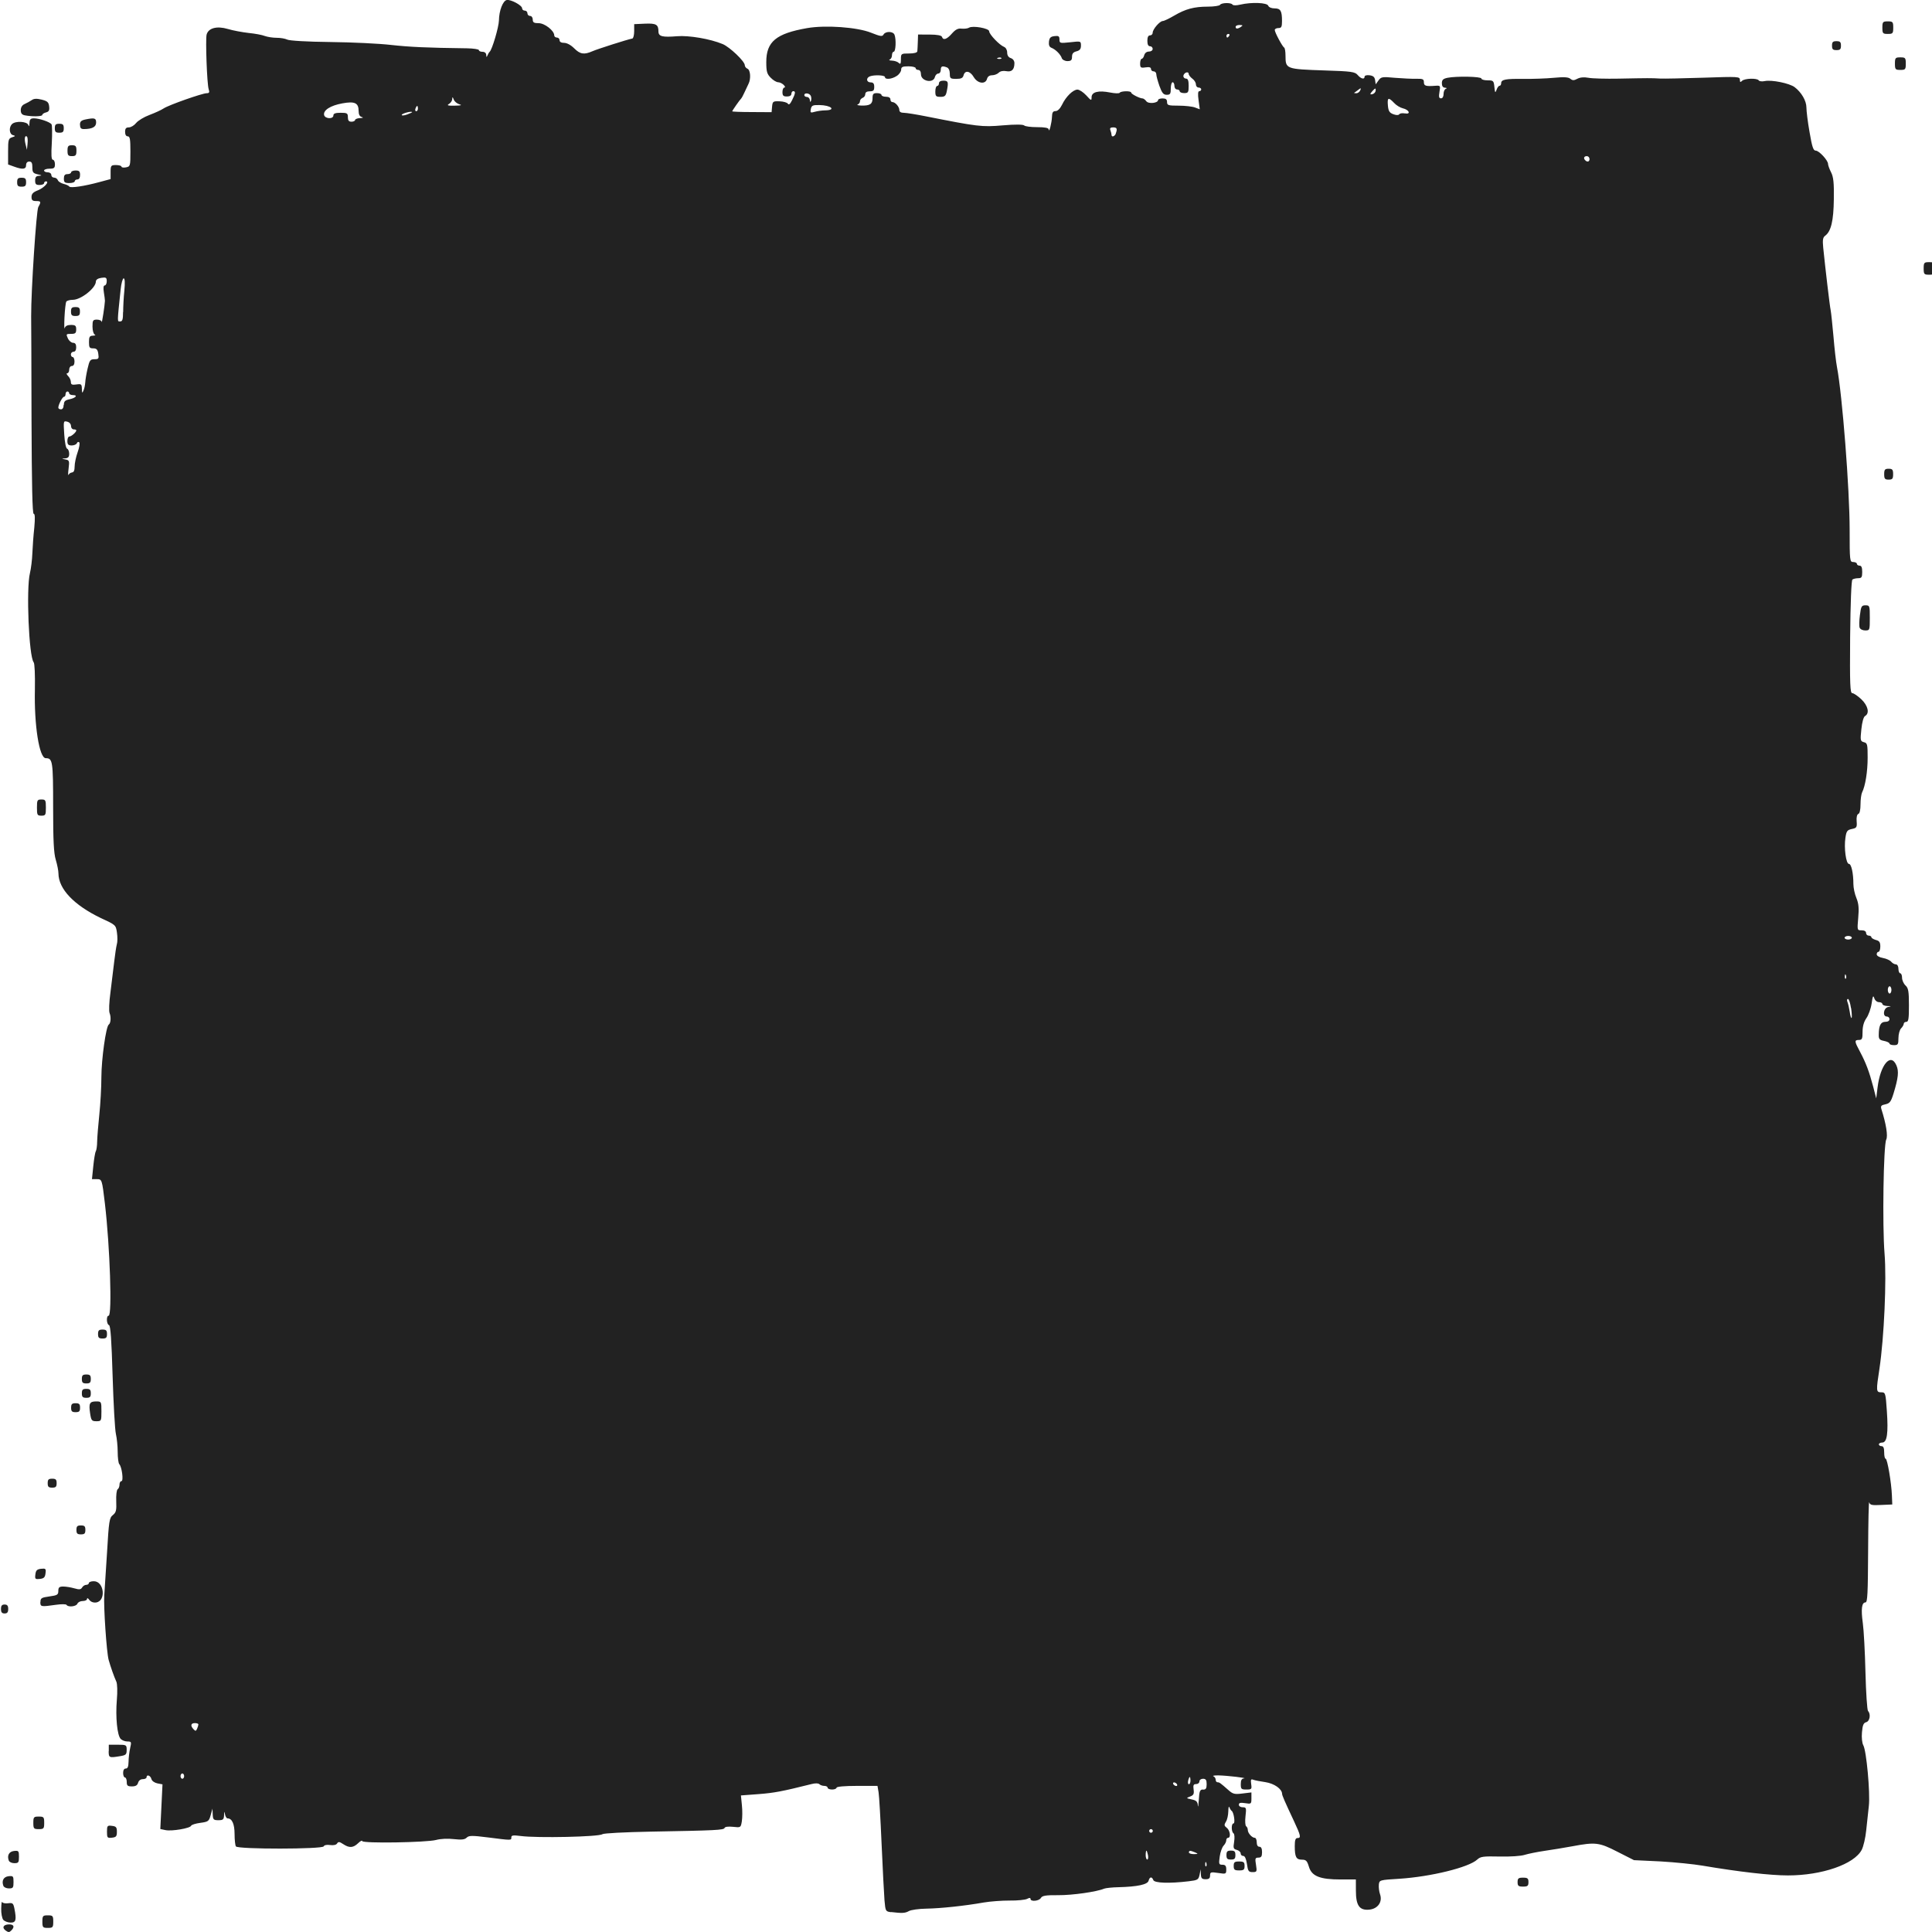 <?xml version="1.0" encoding="UTF-8" standalone="no"?>
<svg
   height="16px"
   viewBox="0 0 16 16"
   width="16px"
   version="1.1"
   id="svg4"
   sodipodi:docname="04-paint-symbolic.svg"
   xml:space="preserve"
   inkscape:version="1.3.2 (091e20ef0f, 2023-11-25, custom)"
   xmlns:inkscape="http://www.inkscape.org/namespaces/inkscape"
   xmlns:sodipodi="http://sodipodi.sourceforge.net/DTD/sodipodi-0.dtd"
   xmlns="http://www.w3.org/2000/svg"
   xmlns:svg="http://www.w3.org/2000/svg"><defs
     id="defs4" /><sodipodi:namedview
     id="namedview4"
     pagecolor="#ffffff"
     bordercolor="#000000"
     borderopacity="0.25"
     inkscape:showpageshadow="2"
     inkscape:pageopacity="0.0"
     inkscape:pagecheckerboard="0"
     inkscape:deskcolor="#d1d1d1"
     inkscape:zoom="27.887545"
     inkscape:cx="8.1936218"
     inkscape:cy="8.103976"
     inkscape:window-width="1503"
     inkscape:window-height="965"
     inkscape:window-x="0"
     inkscape:window-y="0"
     inkscape:window-maximized="1"
     inkscape:current-layer="svg4" /><path
     style="fill:#222222;fill-opacity:1;stroke-width:0.015"
     d="m 0.047,15.988 c -0.034,-0.025 -0.018,-0.051 0.029,-0.051 0.04,0 0.047,0.021 0.017,0.051 -0.016,0.016 -0.024,0.016 -0.046,-7.9e-5 z m 0.304,-0.074 c 0,-0.048 0.004,-0.052 0.045,-0.052 0.041,0 0.045,0.004 0.045,0.052 0,0.048 -0.004,0.052 -0.045,0.052 -0.041,0 -0.045,-0.004 -0.045,-0.052 z m -0.324,-0.015 c -0.01,-0.012 -0.018,-0.053 -0.017,-0.092 7.8882e-4,-0.039 0.004,-0.064 0.008,-0.055 0.004,0.009 0.026,0.013 0.049,0.01 0.037,-0.005 0.043,-7.66e-4 0.052,0.042 0.019,0.096 0.013,0.119 -0.031,0.118 -0.023,-3.12e-4 -0.049,-0.01 -0.06,-0.022 z m 7.353,-0.063 c -0.046,-0.006 -0.047,-0.008 -0.055,-0.098 -0.004,-0.051 -0.015,-0.261 -0.024,-0.467 -0.009,-0.206 -0.02,-0.398 -0.025,-0.428 l -0.009,-0.053 H 7.097 c -0.103,0 -0.169,0.006 -0.169,0.015 0,0.008 -0.017,0.015 -0.037,0.015 -0.02,0 -0.037,-0.007 -0.037,-0.015 0,-0.008 -0.012,-0.015 -0.027,-0.015 -0.015,0 -0.033,-0.006 -0.041,-0.014 -0.009,-0.009 -0.035,-0.009 -0.066,-0.001 -0.244,0.061 -0.308,0.073 -0.437,0.083 l -0.147,0.011 0.008,0.08 c 0.005,0.044 0.004,0.104 -3.512e-4,0.134 -0.009,0.053 -0.009,0.053 -0.073,0.046 -0.04,-0.004 -0.066,-7.66e-4 -0.07,0.009 -0.006,0.018 -0.068,0.021 -0.618,0.031 -0.208,0.004 -0.384,0.013 -0.394,0.021 -0.028,0.022 -0.54,0.033 -0.676,0.015 -0.063,-0.008 -0.078,-0.006 -0.078,0.011 0,0.026 0.005,0.026 -0.193,7.66e-4 -0.134,-0.017 -0.159,-0.016 -0.177,0.002 -0.016,0.016 -0.042,0.019 -0.106,0.012 -0.05,-0.006 -0.111,-0.003 -0.147,0.007 -0.079,0.021 -0.612,0.03 -0.612,0.009 0,-0.008 -0.016,1.98e-4 -0.034,0.018 -0.041,0.039 -0.073,0.041 -0.124,0.007 -0.03,-0.02 -0.04,-0.021 -0.05,-0.005 -0.007,0.012 -0.03,0.017 -0.058,0.013 -0.028,-0.004 -0.048,3.94e-4 -0.053,0.011 -0.009,0.024 -0.711,0.025 -0.727,3.94e-4 -0.006,-0.009 -0.011,-0.055 -0.011,-0.103 -2.326e-4,-0.083 -0.021,-0.129 -0.058,-0.129 -0.008,0 -0.018,-0.015 -0.021,-0.033 -0.006,-0.029 -0.007,-0.028 -0.008,0.007 -0.002,0.035 -0.008,0.041 -0.047,0.041 -0.04,0 -0.045,-0.005 -0.047,-0.048 l -0.002,-0.048 -0.015,0.054 c -0.014,0.051 -0.02,0.055 -0.086,0.064 -0.039,0.005 -0.073,0.016 -0.076,0.024 -0.007,0.021 -0.161,0.047 -0.212,0.036 l -0.043,-0.009 0.009,-0.185 0.009,-0.185 -0.042,-0.008 c -0.024,-0.005 -0.046,-0.02 -0.05,-0.037 -0.008,-0.029 -0.04,-0.04 -0.04,-0.013 0,0.008 -0.014,0.015 -0.031,0.015 -0.019,0 -0.034,0.012 -0.039,0.03 -0.006,0.021 -0.02,0.03 -0.051,0.03 -0.036,0 -0.043,-0.006 -0.043,-0.037 0,-0.02 -0.007,-0.037 -0.015,-0.037 -0.008,0 -0.015,-0.017 -0.015,-0.037 0,-0.023 0.008,-0.037 0.022,-0.037 0.016,0 0.022,-0.016 0.023,-0.056 1.933e-4,-0.031 0.006,-0.081 0.013,-0.112 0.012,-0.052 0.011,-0.056 -0.022,-0.056 -0.019,0 -0.044,-0.009 -0.056,-0.021 -0.029,-0.029 -0.044,-0.181 -0.032,-0.323 0.006,-0.07 0.004,-0.132 -0.004,-0.151 -0.019,-0.041 -0.048,-0.124 -0.064,-0.181 -0.017,-0.062 -0.043,-0.445 -0.036,-0.536 0.003,-0.041 0.013,-0.201 0.023,-0.356 0.015,-0.258 0.019,-0.284 0.048,-0.307 0.027,-0.022 0.031,-0.039 0.028,-0.115 -0.002,-0.049 0.003,-0.094 0.012,-0.099 0.008,-0.005 0.015,-0.022 0.015,-0.038 0,-0.016 0.007,-0.029 0.016,-0.029 0.019,0 0.004,-0.118 -0.018,-0.141 -0.007,-0.008 -0.013,-0.053 -0.013,-0.101 0,-0.048 -0.007,-0.115 -0.015,-0.15 -0.008,-0.034 -0.02,-0.249 -0.027,-0.478 -0.009,-0.298 -0.017,-0.417 -0.03,-0.422 -0.021,-0.007 -0.024,-0.078 -0.003,-0.078 0.03,0 0.011,-0.573 -0.031,-0.93 -0.024,-0.2 -0.024,-0.201 -0.068,-0.201 h -0.039 l 0.011,-0.108 c 0.006,-0.059 0.015,-0.114 0.021,-0.123 0.005,-0.008 0.011,-0.045 0.011,-0.082 7.888e-4,-0.037 0.009,-0.137 0.018,-0.223 0.009,-0.086 0.017,-0.226 0.017,-0.31 3.945e-4,-0.149 0.038,-0.418 0.061,-0.434 0.017,-0.011 0.02,-0.063 0.007,-0.095 -0.007,-0.016 -0.004,-0.091 0.007,-0.171 0.01,-0.079 0.024,-0.193 0.031,-0.254 0.007,-0.061 0.017,-0.127 0.022,-0.145 0.006,-0.018 0.006,-0.062 7.889e-4,-0.097 -0.009,-0.063 -0.011,-0.064 -0.133,-0.12 C 0.613,7.496 0.485,7.363 0.484,7.233 0.484,7.211 0.474,7.161 0.462,7.121 0.445,7.064 0.44,6.963 0.44,6.681 c 0,-0.379 -0.004,-0.402 -0.061,-0.402 -0.054,0 -0.097,-0.274 -0.09,-0.57 C 0.291,5.587 0.287,5.496 0.279,5.485 0.239,5.438 0.216,4.875 0.248,4.746 0.257,4.709 0.266,4.635 0.268,4.582 0.27,4.529 0.277,4.433 0.284,4.37 0.291,4.291 0.29,4.255 0.279,4.255 0.268,4.255 0.263,4.016 0.261,3.47 0.26,3.038 0.259,2.654 0.258,2.618 0.257,2.409 0.301,1.743 0.317,1.715 0.342,1.67 0.34,1.665 0.298,1.665 c -0.029,0 -0.037,-0.008 -0.037,-0.034 0,-0.026 0.014,-0.04 0.053,-0.055 0.051,-0.02 0.1,-0.074 0.066,-0.074 -0.008,0 -0.015,0.007 -0.015,0.015 0,0.008 -0.017,0.015 -0.037,0.015 -0.03,0 -0.037,-0.007 -0.037,-0.037 0,-0.028 0.008,-0.038 0.033,-0.039 C 0.35,1.454 0.348,1.451 0.313,1.444 0.274,1.435 0.268,1.427 0.268,1.386 0.268,1.35 0.262,1.338 0.242,1.338 c -0.016,0 -0.026,0.011 -0.026,0.03 0,0.034 -0.028,0.038 -0.099,0.012 L 0.067,1.362 V 1.255 c 0,-0.098 0.003,-0.108 0.033,-0.118 0.028,-0.009 0.03,-0.012 0.007,-0.018 -0.03,-0.008 -0.035,-0.064 -0.008,-0.091 0.029,-0.029 0.127,-0.023 0.136,0.008 0.004,0.016 0.007,0.01 0.009,-0.015 0.001,-0.033 0.009,-0.041 0.037,-0.041 0.045,0 0.133,0.03 0.146,0.05 0.005,0.008 0.006,0.077 0.002,0.154 -0.006,0.099 -0.004,0.139 0.009,0.139 0.009,0 0.017,0.017 0.017,0.037 0,0.031 -0.007,0.037 -0.045,0.037 -0.025,0 -0.045,0.007 -0.045,0.015 0,0.008 0.013,0.015 0.03,0.015 0.017,0 0.03,0.01 0.03,0.022 0,0.012 0.01,0.022 0.023,0.022 0.013,0 0.026,0.009 0.031,0.021 0.004,0.012 0.026,0.025 0.048,0.031 0.022,0.005 0.043,0.015 0.047,0.022 0.009,0.014 0.124,-0.003 0.249,-0.037 l 0.093,-0.025 v -0.058 c 0,-0.054 0.003,-0.058 0.045,-0.058 0.025,0 0.045,0.006 0.045,0.013 0,0.007 0.017,0.01 0.037,0.006 0.036,-0.007 0.037,-0.011 0.037,-0.132 0,-0.101 -0.004,-0.125 -0.022,-0.125 -0.014,0 -0.022,-0.014 -0.022,-0.037 0,-0.028 0.008,-0.037 0.031,-0.037 0.017,0 0.044,-0.016 0.06,-0.036 0.016,-0.02 0.065,-0.05 0.111,-0.067 0.045,-0.017 0.098,-0.041 0.117,-0.054 0.044,-0.029 0.318,-0.125 0.356,-0.126 0.022,-1.143e-4 0.026,-0.007 0.017,-0.034 -0.014,-0.044 -0.027,-0.409 -0.017,-0.451 0.014,-0.055 0.085,-0.074 0.176,-0.047 0.043,0.013 0.12,0.027 0.172,0.033 0.052,0.005 0.112,0.016 0.134,0.025 0.022,0.008 0.066,0.015 0.098,0.015 0.032,-2.7223e-4 0.072,0.007 0.088,0.015 0.018,0.009 0.164,0.018 0.358,0.02 0.181,0.002 0.406,0.013 0.5,0.024 0.153,0.017 0.299,0.024 0.629,0.028 0.055,7.888e-4 0.1,0.008 0.1,0.015 0,0.008 0.013,0.014 0.03,0.014 0.018,0 0.03,0.01 0.031,0.026 7.889e-4,0.021 0.003,0.021 0.01,0.004 0.005,-0.012 0.013,-0.026 0.018,-0.03 0.02,-0.016 0.076,-0.205 0.077,-0.26 0.001,-0.081 0.033,-0.163 0.065,-0.169 C 4.23,-0.006 4.324,0.044 4.324,0.069 c 0,0.01 0.01,0.019 0.022,0.019 0.012,0 0.022,0.01 0.022,0.022 0,0.012 0.01,0.022 0.022,0.022 0.012,0 0.022,0.013 0.022,0.03 0,0.024 0.01,0.03 0.049,0.03 0.05,0 0.129,0.062 0.129,0.101 0,0.01 0.01,0.018 0.022,0.018 0.012,0 0.022,0.01 0.022,0.022 0,0.014 0.014,0.022 0.038,0.022 0.023,0 0.056,0.018 0.083,0.045 0.049,0.049 0.082,0.055 0.152,0.024 0.041,-0.018 0.288,-0.097 0.33,-0.105 0.008,-0.002 0.015,-0.029 0.015,-0.061 v -0.058 l 0.089,-0.004 c 0.093,-0.004 0.112,0.007 0.112,0.065 2.721e-4,0.041 0.033,0.049 0.154,0.039 0.099,-0.008 0.275,0.022 0.378,0.065 0.059,0.025 0.183,0.143 0.183,0.175 0,0.011 0.01,0.024 0.022,0.029 0.025,0.01 0.03,0.084 0.009,0.125 -0.007,0.014 -0.022,0.046 -0.033,0.07 -0.011,0.025 -0.024,0.048 -0.028,0.052 -0.012,0.011 -0.074,0.1 -0.074,0.106 3.94e-5,0.003 0.073,0.006 0.163,0.006 l 0.163,0.001 0.004,-0.046 c 0.004,-0.043 0.008,-0.046 0.062,-0.044 0.032,0.001 0.063,0.01 0.069,0.02 0.008,0.012 0.019,0.003 0.035,-0.03 0.028,-0.056 0.03,-0.074 0.009,-0.074 -0.008,0 -0.015,0.01 -0.015,0.022 0,0.014 -0.014,0.022 -0.037,0.022 -0.03,0 -0.037,-0.007 -0.037,-0.037 0,-0.02 0.007,-0.037 0.016,-0.037 0.009,0 0.006,-0.01 -0.006,-0.022 -0.012,-0.012 -0.033,-0.022 -0.046,-0.022 -0.013,0 -0.041,-0.016 -0.061,-0.037 -0.031,-0.031 -0.037,-0.051 -0.037,-0.13 0,-0.169 0.081,-0.236 0.337,-0.281 0.154,-0.027 0.417,-0.008 0.531,0.038 0.078,0.031 0.093,0.033 0.103,0.015 0.016,-0.029 0.08,-0.028 0.091,0.002 0.015,0.038 0.01,0.14 -0.006,0.14 -0.008,0 -0.015,0.013 -0.015,0.029 0,0.016 -0.008,0.032 -0.019,0.036 -0.01,0.004 -0.002,0.008 0.019,0.009 0.021,7.8881e-4 0.046,0.009 0.056,0.019 0.014,0.014 0.018,0.007 0.018,-0.03 0,-0.047 0.002,-0.048 0.067,-0.048 0.043,0 0.068,-0.007 0.069,-0.019 0.001,-0.01 0.003,-0.045 0.004,-0.078 l 0.002,-0.06 0.096,2.3662e-4 c 0.062,1.5381e-4 0.098,0.007 0.102,0.019 0.01,0.031 0.04,0.021 0.082,-0.027 0.03,-0.034 0.051,-0.045 0.081,-0.041 0.023,0.002 0.05,-0.001 0.061,-0.008 0.031,-0.019 0.167,0.005 0.167,0.03 0,0.025 0.085,0.114 0.123,0.129 0.015,0.006 0.026,0.026 0.026,0.047 0,0.024 0.011,0.04 0.03,0.046 0.018,0.006 0.03,0.022 0.03,0.042 -3.905e-4,0.053 -0.022,0.075 -0.068,0.066 -0.025,-0.005 -0.05,2.328e-4 -0.062,0.013 -0.011,0.011 -0.036,0.021 -0.055,0.021 -0.022,0 -0.037,0.011 -0.042,0.03 -0.013,0.048 -0.078,0.039 -0.11,-0.015 -0.03,-0.051 -0.072,-0.059 -0.084,-0.015 -0.006,0.023 -0.02,0.03 -0.061,0.03 -0.049,0 -0.053,-0.004 -0.053,-0.043 0,-0.026 -0.01,-0.047 -0.024,-0.052 -0.039,-0.015 -0.051,-0.01 -0.051,0.021 0,0.016 -0.009,0.03 -0.021,0.03 -0.011,0 -0.024,0.013 -0.028,0.03 -0.014,0.054 -0.115,0.033 -0.115,-0.024 0,-0.022 -0.009,-0.036 -0.022,-0.036 -0.012,0 -0.022,-0.007 -0.022,-0.015 0,-0.008 -0.027,-0.015 -0.06,-0.015 -0.048,0 -0.06,0.005 -0.06,0.028 0,0.015 -0.016,0.039 -0.037,0.052 -0.041,0.027 -0.097,0.032 -0.097,0.009 0,-0.016 -0.088,-0.02 -0.125,-0.006 -0.034,0.013 -0.029,0.05 0.006,0.05 0.022,0 0.03,0.01 0.03,0.037 0,0.03 -0.007,0.037 -0.037,0.037 -0.024,0 -0.037,0.008 -0.037,0.023 0,0.013 -0.01,0.027 -0.022,0.031 -0.012,0.005 -0.022,0.017 -0.022,0.028 0,0.011 -0.008,0.023 -0.019,0.027 -0.01,0.004 0.003,0.008 0.029,0.009 0.072,0.002 0.094,-0.012 0.094,-0.06 0,-0.036 0.006,-0.043 0.037,-0.043 0.02,0 0.037,0.007 0.037,0.015 0,0.008 0.017,0.015 0.037,0.015 0.023,0 0.037,0.008 0.037,0.022 0,0.012 0.007,0.022 0.016,0.022 0.024,0 0.058,0.039 0.058,0.066 0,0.015 0.013,0.023 0.037,0.023 0.02,0 0.102,0.013 0.182,0.029 0.429,0.085 0.465,0.09 0.637,0.075 0.104,-0.009 0.169,-0.008 0.178,7.888e-4 0.008,0.008 0.056,0.014 0.108,0.014 0.064,0 0.094,0.006 0.095,0.019 0.003,0.033 0.025,-0.055 0.027,-0.104 0.001,-0.037 0.008,-0.048 0.03,-0.048 0.017,0 0.037,-0.02 0.053,-0.052 0.032,-0.068 0.092,-0.126 0.128,-0.126 0.016,0 0.049,0.022 0.073,0.048 0.041,0.045 0.044,0.046 0.044,0.015 3.943e-4,-0.044 0.058,-0.058 0.153,-0.039 0.04,0.008 0.076,0.009 0.08,0.002 0.01,-0.015 0.095,-0.017 0.095,-0.001 1.185e-4,0.012 0.071,0.048 0.094,0.048 0.008,0 0.022,0.011 0.031,0.023 0.018,0.025 0.098,0.016 0.098,-0.01 0,-0.007 0.017,-0.013 0.037,-0.013 0.027,0 0.037,0.008 0.037,0.03 0,0.027 0.01,0.03 0.096,0.03 0.053,0 0.114,0.007 0.135,0.015 l 0.04,0.015 -0.01,-0.075 c -0.007,-0.05 -0.005,-0.075 0.006,-0.075 0.009,0 0.016,-0.007 0.016,-0.015 0,-0.008 -0.01,-0.015 -0.022,-0.015 -0.012,0 -0.022,-0.012 -0.022,-0.026 0,-0.015 -0.013,-0.036 -0.03,-0.048 -0.016,-0.012 -0.03,-0.03 -0.03,-0.04 0,-0.01 -0.01,-0.015 -0.022,-0.01 -0.012,0.005 -0.022,0.018 -0.022,0.029 0,0.011 0.01,0.021 0.022,0.021 0.016,0 0.022,0.017 0.022,0.06 0,0.054 -0.004,0.06 -0.037,0.06 -0.02,0 -0.037,-0.007 -0.037,-0.015 0,-0.008 -0.01,-0.015 -0.022,-0.015 -0.012,0 -0.022,-0.013 -0.022,-0.03 0,-0.016 -0.007,-0.03 -0.015,-0.03 -0.008,0 -0.015,0.023 -0.015,0.052 0,0.044 -0.005,0.052 -0.034,0.052 -0.027,0 -0.039,-0.015 -0.06,-0.073 -0.014,-0.04 -0.026,-0.084 -0.026,-0.097 0,-0.013 -0.01,-0.024 -0.022,-0.024 -0.012,0 -0.022,-0.009 -0.022,-0.02 0,-0.013 -0.014,-0.018 -0.045,-0.013 -0.04,0.006 -0.045,0.002 -0.045,-0.032 0,-0.021 0.006,-0.039 0.013,-0.039 0.007,0 0.017,-0.013 0.021,-0.03 0.005,-0.018 0.02,-0.03 0.039,-0.03 0.018,0 0.031,-0.01 0.031,-0.022 0,-0.012 -0.01,-0.022 -0.022,-0.022 -0.015,0 -0.022,-0.015 -0.022,-0.045 0,-0.03 0.007,-0.045 0.022,-0.045 0.012,0 0.022,-0.01 0.022,-0.022 0,-0.029 0.059,-0.097 0.084,-0.097 0.01,0 0.052,-0.02 0.093,-0.044 0.095,-0.056 0.166,-0.075 0.28,-0.075 0.051,-3.946e-5 0.096,-0.007 0.101,-0.015 0.011,-0.018 0.092,-0.02 0.103,-0.002 0.005,0.008 0.032,0.008 0.064,3.5107e-4 0.094,-0.022 0.223,-0.017 0.232,0.009 0.005,0.013 0.027,0.022 0.052,0.022 0.05,0 0.062,0.02 0.062,0.105 0,0.048 -0.005,0.058 -0.03,0.058 -0.016,0 -0.03,0.007 -0.03,0.016 0,0.02 0.064,0.139 0.078,0.146 0.006,0.003 0.011,0.033 0.011,0.067 3.94e-4,0.11 0.003,0.111 0.324,0.122 0.223,0.007 0.251,0.011 0.274,0.038 0.027,0.032 0.057,0.039 0.057,0.013 0,-0.009 0.018,-0.014 0.041,-0.011 0.03,0.004 0.042,0.014 0.046,0.04 l 0.005,0.035 0.023,-0.032 c 0.021,-0.03 0.031,-0.032 0.136,-0.022 0.063,0.005 0.142,0.009 0.177,0.008 0.054,-0.001 0.063,0.003 0.063,0.028 0,0.031 0.015,0.036 0.095,0.03 0.042,-0.003 0.043,-7.889e-4 0.034,0.051 -0.007,0.041 -0.004,0.053 0.013,0.053 0.013,0 0.021,-0.015 0.021,-0.036 0,-0.02 0.008,-0.039 0.019,-0.043 0.011,-0.004 0.008,-0.008 -0.007,-0.009 -0.017,-7.888e-4 -0.026,-0.013 -0.026,-0.037 0,-0.028 0.01,-0.037 0.046,-0.045 0.075,-0.015 0.281,-0.011 0.281,0.006 0,0.008 0.023,0.015 0.051,0.015 0.048,0 0.052,0.003 0.057,0.056 0.005,0.048 0.007,0.051 0.018,0.022 0.006,-0.018 0.017,-0.033 0.025,-0.033 0.007,0 0.013,-0.01 0.013,-0.021 0,-0.031 0.036,-0.038 0.186,-0.036 0.074,7.888e-4 0.186,-0.003 0.249,-0.009 0.085,-0.008 0.121,-0.006 0.138,0.008 0.018,0.015 0.03,0.015 0.058,-1.184e-4 0.023,-0.012 0.055,-0.015 0.092,-0.008 0.031,0.006 0.144,0.009 0.25,0.007 0.247,-0.005 0.27,-0.005 0.342,-7.887e-4 0.033,0.002 0.195,-0.002 0.361,-0.007 0.286,-0.01 0.301,-0.009 0.301,0.017 0,0.021 0.004,0.023 0.018,0.009 0.021,-0.021 0.125,-0.024 0.138,-0.004 0.005,0.008 0.027,0.011 0.05,0.006 0.058,-0.012 0.204,0.018 0.247,0.05 0.057,0.043 0.098,0.114 0.098,0.169 -7.8e-5,0.028 0.011,0.12 0.026,0.204 0.021,0.123 0.031,0.153 0.051,0.153 0.028,0 0.102,0.081 0.102,0.11 0,0.01 0.011,0.042 0.025,0.069 0.02,0.039 0.025,0.088 0.023,0.223 -0.002,0.179 -0.023,0.267 -0.072,0.303 -0.019,0.014 -0.022,0.035 -0.016,0.098 0.017,0.167 0.054,0.484 0.062,0.52 0.004,0.02 0.014,0.118 0.023,0.216 0.008,0.098 0.021,0.212 0.029,0.253 0.044,0.229 0.105,1.014 0.105,1.347 0,0.258 0.001,0.268 0.03,0.268 0.016,0 0.03,0.007 0.03,0.015 0,0.008 0.01,0.015 0.022,0.015 0.016,0 0.022,0.016 0.022,0.052 0,0.044 -0.005,0.052 -0.033,0.052 -0.018,1.144e-4 -0.04,0.005 -0.048,0.011 -0.009,0.007 -0.016,0.188 -0.019,0.476 -0.003,0.395 -3.94e-4,0.465 0.018,0.465 0.012,0 0.045,0.023 0.074,0.05 0.056,0.053 0.071,0.117 0.032,0.139 -0.013,0.007 -0.025,0.051 -0.031,0.11 -0.01,0.092 -0.008,0.099 0.021,0.107 0.029,0.007 0.031,0.019 0.031,0.128 0,0.116 -0.019,0.234 -0.046,0.288 -0.007,0.014 -0.013,0.059 -0.013,0.099 0,0.044 -0.007,0.076 -0.018,0.079 -0.011,0.004 -0.017,0.028 -0.014,0.061 0.004,0.05 -1.97e-4,0.056 -0.04,0.064 -0.038,0.008 -0.045,0.017 -0.053,0.073 -0.013,0.084 0.005,0.216 0.029,0.216 0.02,0 0.037,0.077 0.037,0.167 7.9e-5,0.031 0.011,0.083 0.025,0.116 0.019,0.046 0.022,0.086 0.015,0.164 -0.009,0.103 -0.009,0.103 0.028,0.103 0.023,0 0.037,0.008 0.037,0.022 0,0.012 0.01,0.022 0.022,0.022 0.012,0 0.022,0.006 0.022,0.013 0,0.007 0.017,0.017 0.037,0.023 0.029,0.007 0.037,0.019 0.037,0.054 0,0.024 -0.007,0.044 -0.015,0.044 -0.008,0 -0.015,0.009 -0.015,0.021 0,0.012 0.022,0.025 0.051,0.03 0.028,0.005 0.059,0.019 0.069,0.031 0.01,0.012 0.027,0.022 0.039,0.022 0.012,0 0.021,0.016 0.021,0.037 0,0.02 0.007,0.037 0.015,0.037 0.008,0 0.015,0.016 0.015,0.037 0,0.02 0.013,0.049 0.028,0.063 0.024,0.022 0.029,0.048 0.029,0.164 3.94e-4,0.111 -0.004,0.138 -0.021,0.138 -0.012,0 -0.022,0.007 -0.022,0.016 0,0.009 -0.01,0.026 -0.022,0.038 -0.012,0.012 -0.022,0.049 -0.022,0.081 0,0.052 -0.004,0.058 -0.037,0.058 -0.02,0 -0.037,-0.006 -0.037,-0.013 0,-0.007 -0.02,-0.017 -0.045,-0.022 -0.037,-0.007 -0.045,-0.016 -0.044,-0.05 3.9e-4,-0.077 0.016,-0.108 0.054,-0.108 0.022,0 0.035,-0.009 0.035,-0.022 0,-0.012 -0.01,-0.022 -0.022,-0.022 -0.038,0 -0.028,-0.071 0.011,-0.079 0.029,-0.006 0.028,-0.007 -0.007,-0.008 -0.023,-0.001 -0.041,-0.009 -0.041,-0.017 0,-0.008 -0.013,-0.015 -0.028,-0.015 -0.016,0 -0.033,-0.014 -0.039,-0.033 -0.009,-0.027 -0.013,-0.018 -0.022,0.044 -0.006,0.042 -0.026,0.097 -0.043,0.121 -0.021,0.03 -0.032,0.067 -0.032,0.113 0,0.058 -0.004,0.068 -0.03,0.068 -0.039,0 -0.038,0.011 0.009,0.098 0.048,0.09 0.076,0.164 0.109,0.289 l 0.025,0.097 0.011,-0.089 c 0.023,-0.19 0.109,-0.293 0.156,-0.185 0.022,0.049 0.016,0.104 -0.024,0.235 -0.021,0.067 -0.031,0.08 -0.067,0.088 -0.035,0.007 -0.041,0.014 -0.033,0.04 0.039,0.122 0.055,0.222 0.04,0.252 -0.023,0.047 -0.033,0.711 -0.014,0.944 0.018,0.218 -0.004,0.697 -0.042,0.952 -0.029,0.188 -0.028,0.197 0.015,0.197 0.034,0 0.036,0.005 0.046,0.153 0.013,0.186 0.002,0.263 -0.038,0.263 -0.015,0 -0.028,0.007 -0.028,0.015 0,0.008 0.01,0.015 0.022,0.015 0.016,0 0.022,0.016 0.022,0.052 0,0.029 0.005,0.052 0.012,0.052 0.014,0 0.048,0.199 0.052,0.305 l 0.003,0.074 -0.092,0.004 c -0.078,0.004 -0.093,3.91e-4 -0.099,-0.022 -0.004,-0.015 -0.008,0.166 -0.009,0.401 -0.002,0.355 -0.005,0.428 -0.022,0.428 -0.031,0 -0.038,0.055 -0.022,0.171 0.008,0.057 0.018,0.241 0.022,0.409 0.004,0.168 0.014,0.311 0.021,0.319 0.025,0.026 0.015,0.085 -0.015,0.093 -0.022,0.006 -0.03,0.024 -0.035,0.084 -0.004,0.044 0.001,0.089 0.011,0.107 0.026,0.044 0.058,0.394 0.046,0.502 -0.006,0.051 -0.015,0.143 -0.022,0.204 -0.006,0.061 -0.023,0.133 -0.037,0.16 -0.062,0.119 -0.329,0.212 -0.611,0.212 -0.146,0 -0.407,-0.03 -0.708,-0.081 -0.07,-0.012 -0.226,-0.028 -0.347,-0.035 L 13.532,15.405 13.396,15.336 c -0.152,-0.078 -0.183,-0.082 -0.374,-0.046 -0.065,0.012 -0.169,0.029 -0.231,0.038 -0.061,0.009 -0.135,0.024 -0.164,0.033 -0.03,0.01 -0.118,0.016 -0.207,0.014 -0.136,-0.003 -0.159,-2.72e-4 -0.186,0.025 -0.07,0.065 -0.384,0.142 -0.644,0.159 -0.166,0.01 -0.167,0.011 -0.171,0.049 -0.002,0.021 0.002,0.058 0.01,0.08 0.022,0.063 -0.019,0.121 -0.091,0.127 -0.08,0.007 -0.109,-0.035 -0.109,-0.157 l -3.12e-4,-0.093 h -0.126 c -0.171,0 -0.24,-0.027 -0.263,-0.106 -0.015,-0.049 -0.024,-0.058 -0.058,-0.058 -0.047,0 -0.059,-0.022 -0.059,-0.113 0,-0.049 0.006,-0.066 0.022,-0.066 0.032,0 0.028,-0.019 -0.028,-0.139 -0.078,-0.166 -0.099,-0.214 -0.099,-0.228 -0.002,-0.041 -0.066,-0.085 -0.138,-0.096 -0.043,-0.006 -0.088,-0.015 -0.101,-0.02 -0.019,-0.008 -0.022,-7.66e-4 -0.017,0.036 0.006,0.042 0.004,0.045 -0.04,0.045 -0.042,0 -0.046,-0.004 -0.046,-0.045 0,-0.032 0.007,-0.045 0.026,-0.047 0.038,-0.003 -0.142,-0.024 -0.212,-0.025 -0.033,-2.35e-4 -0.051,0.003 -0.041,0.007 0.01,0.004 0.019,0.017 0.019,0.029 0,0.012 0.007,0.021 0.015,0.021 0.016,0 0.023,0.005 0.092,0.066 0.036,0.032 0.051,0.035 0.115,0.027 l 0.074,-0.009 v 0.049 c 0,0.047 -0.002,0.048 -0.052,0.04 -0.039,-0.006 -0.052,-0.003 -0.052,0.013 0,0.012 0.014,0.021 0.032,0.021 0.029,0 0.031,0.005 0.023,0.074 -0.005,0.041 -0.002,0.078 0.005,0.083 0.008,0.005 0.014,0.019 0.014,0.031 0,0.026 0.035,0.065 0.058,0.065 0.009,0 0.016,0.017 0.016,0.037 0,0.023 0.008,0.037 0.022,0.037 0.015,0 0.022,0.015 0.022,0.045 0,0.035 -0.007,0.045 -0.03,0.045 -0.027,0 -0.029,0.007 -0.02,0.06 0.009,0.056 0.007,0.06 -0.028,0.06 -0.033,0 -0.039,-0.008 -0.047,-0.067 -0.007,-0.044 -0.017,-0.067 -0.031,-0.067 -0.012,0 -0.021,-0.009 -0.021,-0.021 0,-0.011 -0.014,-0.024 -0.032,-0.029 -0.028,-0.007 -0.031,-0.015 -0.022,-0.068 0.005,-0.034 0.003,-0.063 -0.005,-0.069 -0.019,-0.012 -0.02,-0.082 -3.94e-4,-0.082 0.016,0 0.003,-0.092 -0.015,-0.104 -0.006,-0.004 -0.014,-0.017 -0.019,-0.03 -0.005,-0.012 -0.009,0.003 -0.009,0.034 -7.88e-4,0.031 -0.009,0.07 -0.02,0.086 -0.016,0.026 -0.014,0.034 0.007,0.05 0.028,0.021 0.036,0.083 0.011,0.083 -0.008,0 -0.015,0.009 -0.015,0.021 0,0.012 -0.01,0.031 -0.022,0.044 -0.012,0.012 -0.027,0.053 -0.032,0.09 -0.009,0.062 -0.007,0.068 0.022,0.068 0.024,0 0.032,0.009 0.032,0.039 0,0.038 -0.002,0.039 -0.067,0.029 -0.061,-0.009 -0.067,-0.007 -0.067,0.021 0,0.023 -0.009,0.031 -0.037,0.031 -0.03,0 -0.038,-0.008 -0.039,-0.041 l -0.002,-0.041 -0.009,0.045 c -0.009,0.041 -0.015,0.045 -0.091,0.054 -0.158,0.019 -0.283,0.015 -0.292,-0.01 -0.012,-0.031 -0.03,-0.028 -0.039,0.005 -0.008,0.032 -0.093,0.05 -0.249,0.054 -0.053,0.001 -0.107,0.007 -0.119,0.012 -0.061,0.026 -0.264,0.055 -0.38,0.054 -0.104,-7.64e-4 -0.133,0.004 -0.144,0.023 -0.015,0.026 -0.086,0.033 -0.086,0.008 0,-0.01 -0.009,-0.011 -0.028,-3.95e-4 -0.015,0.008 -0.081,0.015 -0.145,0.014 -0.064,-3.95e-4 -0.161,0.007 -0.214,0.016 -0.158,0.028 -0.357,0.049 -0.476,0.051 -0.061,0.001 -0.126,0.01 -0.144,0.02 -0.032,0.018 -0.056,0.019 -0.149,0.008 z m 2.61,-0.409 c -0.005,-0.012 -0.008,-0.008 -0.009,0.009 -7.88e-4,0.016 0.003,0.024 0.008,0.02 0.005,-0.005 0.005,-0.018 0.001,-0.029 z m -0.483,-0.064 c -0.004,-0.02 -0.01,-0.037 -0.013,-0.037 -0.003,0 -0.006,0.017 -0.006,0.037 0,0.02 0.006,0.037 0.013,0.037 0.007,0 0.01,-0.017 0.006,-0.037 z m 0.391,-0.022 c -0.041,-0.017 -0.052,-0.017 -0.052,0 0,0.008 0.018,0.014 0.041,0.014 0.036,-7.66e-4 0.038,-0.002 0.011,-0.014 z M 9.547,15.163 c 0,-0.008 -0.007,-0.015 -0.015,-0.015 -0.008,0 -0.015,0.007 -0.015,0.015 0,0.008 0.007,0.015 0.015,0.015 0.008,0 0.015,-0.007 0.015,-0.015 z m 0.417,-0.342 c 0.022,0 0.029,-0.01 0.029,-0.045 0,-0.035 -0.007,-0.045 -0.03,-0.045 -0.017,0 -0.03,0.01 -0.03,0.022 0,0.012 -0.012,0.022 -0.027,0.022 -0.022,0 -0.026,0.009 -0.021,0.045 0.005,0.036 -7.4e-5,0.047 -0.029,0.058 -0.034,0.013 -0.034,0.014 0.013,0.024 0.038,0.008 0.049,0.018 0.051,0.05 0.002,0.022 0.005,3.96e-4 0.008,-0.046 0.004,-0.073 0.01,-0.086 0.034,-0.086 z m -0.217,-0.045 c -0.005,-0.008 -0.016,-0.015 -0.024,-0.015 -0.008,0 -0.011,0.007 -0.006,0.015 0.005,0.008 0.016,0.015 0.024,0.015 0.008,0 0.011,-0.007 0.006,-0.015 z m 0.112,-0.03 c 0,-0.016 -0.003,-0.03 -0.006,-0.03 -0.003,0 -0.009,0.013 -0.013,0.03 -0.004,0.016 -0.002,0.03 0.006,0.03 0.007,0 0.013,-0.013 0.013,-0.03 z m -8.334,-0.037 c 0,-0.012 -0.007,-0.022 -0.015,-0.022 -0.008,0 -0.015,0.01 -0.015,0.022 0,0.012 0.007,0.022 0.015,0.022 0.008,0 0.015,-0.01 0.015,-0.022 z m 0.118,-0.428 c 3.946e-4,-0.006 -0.012,-0.011 -0.029,-0.011 -0.034,0 -0.039,0.022 -0.011,0.051 0.016,0.017 0.02,0.016 0.029,-0.004 0.006,-0.013 0.011,-0.03 0.011,-0.036 z M 15.329,8.348 c -0.006,-0.041 -0.017,-0.075 -0.025,-0.075 -0.008,0 -0.01,0.011 -0.004,0.026 0.006,0.014 0.014,0.051 0.019,0.082 0.004,0.031 0.011,0.053 0.015,0.049 0.004,-0.004 0.002,-0.041 -0.004,-0.082 z m 0.335,-0.15 c 0,-0.016 -0.007,-0.03 -0.015,-0.03 -0.008,0 -0.015,0.013 -0.015,0.03 0,0.016 0.007,0.03 0.015,0.03 0.008,0 0.015,-0.013 0.015,-0.03 z M 15.287,8.076 c -0.005,-0.012 -0.008,-0.008 -0.009,0.009 -7.66e-4,0.016 0.003,0.024 0.008,0.02 0.005,-0.005 0.005,-0.018 0.001,-0.029 z m 0.049,-0.31 c 0,-0.008 -0.013,-0.015 -0.03,-0.015 -0.016,0 -0.03,0.007 -0.03,0.015 0,0.008 0.013,0.015 0.03,0.015 0.016,0 0.03,-0.007 0.03,-0.015 z M 0.597,3.912 c 0.014,0 0.021,-0.017 0.021,-0.048 -3.937e-5,-0.027 0.011,-0.08 0.025,-0.119 0.014,-0.039 0.02,-0.076 0.013,-0.082 -0.007,-0.006 -0.015,-0.003 -0.019,0.007 -0.004,0.01 -0.023,0.019 -0.043,0.019 -0.028,0 -0.036,-0.008 -0.036,-0.037 0,-0.02 0.007,-0.037 0.016,-0.037 0.017,0 0.058,-0.036 0.058,-0.051 0,-0.005 -0.01,-0.008 -0.022,-0.008 -0.012,0 -0.022,-0.013 -0.022,-0.028 0,-0.016 -0.013,-0.032 -0.032,-0.036 -0.031,-0.008 -0.031,-0.005 -0.024,0.105 0.004,0.066 0.014,0.116 0.024,0.119 0.009,0.003 0.017,0.022 0.017,0.042 0,0.027 -0.009,0.036 -0.033,0.038 -0.033,0.002 -0.033,0.002 0.002,0.009 0.032,0.006 0.034,0.012 0.026,0.076 -0.005,0.038 -0.005,0.061 -2.7213e-4,0.051 0.005,-0.01 0.018,-0.019 0.029,-0.019 z M 0.529,3.354 c 0,-0.03 0.009,-0.039 0.045,-0.047 0.053,-0.011 0.074,-0.035 0.03,-0.035 -0.017,0 -0.031,-0.007 -0.031,-0.015 0,-0.008 -0.007,-0.015 -0.015,-0.015 -0.008,0 -0.015,0.01 -0.015,0.022 0,0.012 -0.006,0.022 -0.013,0.022 -0.013,0 -0.047,0.065 -0.047,0.09 0,0.008 0.01,0.014 0.022,0.014 0.014,0 0.022,-0.014 0.022,-0.038 z M 0.706,3.169 c 3.9448e-4,-0.02 0.009,-0.072 0.019,-0.115 0.016,-0.07 0.022,-0.079 0.057,-0.079 0.035,0 0.038,-0.005 0.032,-0.045 -0.005,-0.035 -0.014,-0.045 -0.042,-0.045 -0.031,0 -0.035,-0.007 -0.035,-0.052 0,-0.044 0.005,-0.052 0.033,-0.053 0.018,-7.888e-4 0.025,-0.005 0.015,-0.009 -0.01,-0.004 -0.019,-0.033 -0.019,-0.066 0,-0.052 0.004,-0.058 0.037,-0.058 0.02,0 0.038,0.008 0.039,0.019 0.002,0.017 0.026,-0.14 0.027,-0.175 1.933e-4,-0.008 -0.004,-0.04 -0.009,-0.071 -0.006,-0.036 -0.003,-0.056 0.007,-0.056 0.009,0 0.017,-0.016 0.017,-0.035 0,-0.03 -0.006,-0.034 -0.045,-0.028 -0.028,0.004 -0.045,0.015 -0.045,0.031 -0.001,0.054 -0.124,0.151 -0.191,0.151 -0.025,0 -0.049,0.007 -0.054,0.015 -0.005,0.008 -0.012,0.067 -0.015,0.13 -0.003,0.063 -0.002,0.104 0.002,0.089 0.005,-0.017 0.022,-0.026 0.051,-0.026 0.037,0 0.044,0.006 0.044,0.037 0,0.031 -0.007,0.037 -0.043,0.037 -0.041,0 -0.042,0.002 -0.026,0.037 0.009,0.02 0.029,0.037 0.043,0.037 0.018,7.89e-5 0.026,0.012 0.026,0.037 0,0.023 -0.008,0.037 -0.022,0.037 -0.012,0 -0.022,0.01 -0.022,0.022 0,0.012 0.007,0.022 0.015,0.022 0.008,0 0.015,0.017 0.015,0.037 0,0.023 -0.008,0.037 -0.022,0.037 -0.012,0 -0.022,0.013 -0.022,0.03 0,0.016 -0.007,0.03 -0.016,0.03 -0.009,0 -0.005,0.011 0.007,0.023 0.013,0.013 0.023,0.035 0.023,0.05 0,0.021 0.01,0.025 0.045,0.02 0.041,-0.006 0.045,-0.003 0.046,0.036 7.8882e-4,0.037 0.003,0.039 0.014,0.013 0.007,-0.016 0.013,-0.046 0.014,-0.067 z M 0.588,2.58 c 0,-0.03 0.007,-0.037 0.037,-0.037 0.03,0 0.037,0.007 0.037,0.037 0,0.03 -0.007,0.037 -0.037,0.037 -0.03,0 -0.037,-0.007 -0.037,-0.037 z m 0.432,0.004 c 7.89e-5,-0.043 0.004,-0.123 0.01,-0.179 0.006,-0.064 0.004,-0.1 -0.006,-0.1 -0.008,0 -0.02,0.042 -0.025,0.093 -0.029,0.279 -0.029,0.264 -0.004,0.264 0.019,0 0.024,-0.016 0.024,-0.078 z M 13.163,1.315 c 0,-0.012 -0.01,-0.022 -0.022,-0.022 -0.023,0 -0.03,0.018 -0.012,0.035 0.017,0.017 0.035,0.011 0.035,-0.012 z M 0.225,1.133 c -0.018,-0.018 -0.026,0.012 -0.014,0.059 l 0.012,0.049 0.005,-0.05 c 0.003,-0.027 0.001,-0.054 -0.004,-0.058 z M 9.24,1.106 c 0.015,-0.04 0.01,-0.051 -0.022,-0.051 -0.022,0 -0.029,0.007 -0.022,0.024 0.005,0.013 0.009,0.03 0.009,0.037 0,0.023 0.026,0.015 0.036,-0.01 z M 2.94,0.995 c 0,-0.008 0.018,-0.016 0.041,-0.017 0.025,-0.001 0.031,-0.004 0.015,-0.009 -0.017,-0.004 -0.026,-0.021 -0.026,-0.049 0,-0.068 -0.032,-0.083 -0.135,-0.064 -0.099,0.018 -0.159,0.057 -0.151,0.096 0.007,0.033 0.077,0.036 0.077,0.004 0,-0.016 0.017,-0.022 0.06,-0.022 0.054,0 0.06,0.004 0.06,0.037 0,0.027 0.008,0.037 0.03,0.037 0.016,0 0.03,-0.007 0.03,-0.015 z m 0.473,-0.067 c -0.009,-0.009 -0.086,0.012 -0.086,0.024 0,0.007 0.02,0.005 0.045,-0.004 0.025,-0.009 0.043,-0.018 0.041,-0.02 z m 8.222,0.011 c 0.052,0.01 0.035,-0.03 -0.017,-0.042 -0.022,-0.005 -0.055,-0.025 -0.073,-0.045 -0.047,-0.049 -0.057,-0.045 -0.051,0.022 0.004,0.046 0.013,0.06 0.045,0.072 0.025,0.009 0.043,0.009 0.049,3.511e-4 0.005,-0.008 0.026,-0.011 0.047,-0.007 z M 6.835,0.914 c 0.093,-0.002 0.047,-0.043 -0.05,-0.044 -0.055,-0.001 -0.064,0.004 -0.07,0.033 -0.006,0.031 -0.003,0.033 0.032,0.023 0.021,-0.006 0.061,-0.012 0.087,-0.012 z M 3.461,0.899 c 0,-0.012 -0.003,-0.022 -0.006,-0.022 -0.003,0 -0.01,0.01 -0.014,0.022 -0.005,0.012 -0.002,0.022 0.006,0.022 0.008,0 0.014,-0.01 0.014,-0.022 z m 0.344,-0.035 c -0.02,-0.006 -0.041,-0.023 -0.047,-0.039 -0.009,-0.024 -0.012,-0.025 -0.013,-0.004 -3.944e-4,0.014 -0.013,0.032 -0.027,0.04 -0.02,0.012 -0.009,0.015 0.048,0.014 0.052,-7.889e-4 0.064,-0.004 0.039,-0.011 z m 2.91,-0.069 c -0.009,-0.024 -0.054,-0.03 -0.054,-0.007 0,0.008 0.01,0.015 0.022,0.015 0.012,0 0.023,0.012 0.024,0.026 7.889e-4,0.016 0.004,0.019 0.009,0.007 0.004,-0.01 0.004,-0.029 -7.887e-4,-0.041 z m 4.678,-0.047 c 0,-0.019 -0.003,-0.019 -0.022,3.943e-4 -0.012,0.012 -0.022,0.026 -0.022,0.03 0,0.004 0.01,0.004 0.022,-3.945e-4 0.012,-0.005 0.022,-0.018 0.022,-0.03 z m -0.128,3.943e-4 c 0.008,-0.021 0.006,-0.022 -0.017,-0.004 -0.015,0.011 -0.029,0.022 -0.033,0.024 -0.004,0.002 0.004,0.004 0.017,0.004 0.013,0 0.027,-0.011 0.033,-0.024 z M 8.293,0.48 c -0.005,-0.005 -0.018,-0.005 -0.029,-0.001 -0.012,0.005 -0.008,0.008 0.009,0.009 0.016,7.8882e-4 0.024,-0.003 0.02,-0.008 z m 1.887,-0.184 c 0.005,-0.008 0.002,-0.015 -0.007,-0.015 -0.009,0 -0.016,0.007 -0.016,0.015 0,0.008 0.003,0.015 0.007,0.015 0.004,0 0.011,-0.007 0.016,-0.015 z m 0.097,-0.074 c 0.018,-0.012 0.016,-0.014 -0.011,-0.015 -0.018,-1.1832e-4 -0.033,0.006 -0.033,0.015 0,0.019 0.016,0.019 0.045,0 z M -0.021,15.794 c 7.8882e-4,-0.017 0.004,-0.021 0.009,-0.009 0.004,0.011 0.004,0.024 -0.001,0.029 -0.005,0.005 -0.008,-0.004 -0.008,-0.02 z m 0.049,-0.176 c -0.016,-0.042 0.001,-0.075 0.043,-0.08 0.038,-0.004 0.041,-7.66e-4 0.041,0.048 0,0.047 -0.004,0.053 -0.038,0.053 -0.021,0 -0.041,-0.009 -0.046,-0.021 z M 12.568,15.587 c 0,-0.031 0.007,-0.037 0.045,-0.037 0.038,0 0.045,0.006 0.045,0.037 0,0.031 -0.007,0.037 -0.045,0.037 -0.038,0 -0.045,-0.006 -0.045,-0.037 z m -2.351,-0.134 c 0,-0.031 0.007,-0.037 0.045,-0.037 0.038,0 0.045,0.006 0.045,0.037 0,0.031 -0.007,0.037 -0.045,0.037 -0.038,0 -0.045,-0.006 -0.045,-0.037 z M 0.073,15.409 c -0.016,-0.042 0.001,-0.075 0.043,-0.08 0.038,-0.004 0.041,-7.67e-4 0.041,0.048 0,0.047 -0.004,0.053 -0.038,0.053 -0.021,0 -0.041,-0.009 -0.046,-0.021 z M 10.157,15.363 c 0,-0.03 0.007,-0.037 0.037,-0.037 0.03,0 0.037,0.007 0.037,0.037 0,0.03 -0.007,0.037 -0.037,0.037 -0.03,0 -0.037,-0.007 -0.037,-0.037 z M 0.886,15.17 c 0,-0.05 0.003,-0.054 0.041,-0.049 0.035,0.004 0.041,0.012 0.041,0.049 0,0.038 -0.006,0.045 -0.041,0.049 -0.038,0.004 -0.041,7.65e-4 -0.041,-0.049 z m -0.61,-0.074 c 0,-0.048 0.004,-0.052 0.045,-0.052 0.041,0 0.045,0.004 0.045,0.052 0,0.048 -0.004,0.052 -0.045,0.052 -0.041,0 -0.045,-0.004 -0.045,-0.052 z m 0.625,-0.595 v -0.052 h 0.074 c 0.072,0 0.074,0.002 0.074,0.043 0,0.038 -0.006,0.044 -0.056,0.052 -0.09,0.015 -0.093,0.013 -0.093,-0.043 z m -0.893,-1.176 c 0,-0.027 0.008,-0.037 0.03,-0.037 0.022,0 0.03,0.01 0.03,0.037 0,0.027 -0.008,0.037 -0.03,0.037 -0.022,0 -0.03,-0.01 -0.03,-0.037 z m 0.327,-0.058 c 0,-0.032 0.009,-0.037 0.074,-0.046 0.066,-0.009 0.074,-0.014 0.074,-0.046 0,-0.029 0.008,-0.036 0.041,-0.036 0.023,0 0.064,0.007 0.092,0.015 0.041,0.012 0.054,0.01 0.064,-0.007 0.007,-0.012 0.022,-0.022 0.034,-0.022 0.012,0 0.022,-0.007 0.022,-0.015 0,-0.008 0.018,-0.015 0.041,-0.015 0.086,0 0.103,0.164 0.019,0.176 -0.022,0.003 -0.044,-0.005 -0.056,-0.021 -0.011,-0.015 -0.019,-0.019 -0.019,-0.009 0,0.01 -0.016,0.018 -0.036,0.018 -0.02,0 -0.039,0.01 -0.044,0.022 -0.009,0.024 -0.077,0.031 -0.09,0.01 -0.004,-0.007 -0.043,-0.007 -0.086,-0.001 -0.126,0.018 -0.131,0.017 -0.131,-0.022 z M 0.293,13.039 c 0.004,-0.034 0.013,-0.043 0.047,-0.047 0.038,-0.004 0.042,-0.001 0.037,0.037 -0.004,0.034 -0.013,0.043 -0.047,0.047 -0.038,0.004 -0.042,0.001 -0.037,-0.037 z m 0.34,-0.369 c 0,-0.03 0.007,-0.037 0.037,-0.037 0.03,0 0.037,0.007 0.037,0.037 0,0.03 -0.007,0.037 -0.037,0.037 -0.03,0 -0.037,-0.007 -0.037,-0.037 z M 0.395,12.283 c 0,-0.03 0.007,-0.037 0.037,-0.037 0.03,0 0.037,0.007 0.037,0.037 0,0.03 -0.007,0.037 -0.037,0.037 -0.03,0 -0.037,-0.007 -0.037,-0.037 z m 0.351,-0.58 c -0.012,-0.081 -0.004,-0.097 0.051,-0.097 0.042,0 0.043,0.002 0.043,0.082 0,0.08 -0.001,0.082 -0.042,0.082 -0.038,0 -0.043,-0.006 -0.052,-0.067 z m -0.157,-0.045 c 0,-0.03 0.007,-0.037 0.037,-0.037 0.03,0 0.037,0.007 0.037,0.037 0,0.03 -0.007,0.037 -0.037,0.037 -0.03,0 -0.037,-0.007 -0.037,-0.037 z m 0.089,-0.119 c 0,-0.03 0.007,-0.037 0.037,-0.037 0.03,0 0.037,0.007 0.037,0.037 0,0.03 -0.007,0.037 -0.037,0.037 -0.03,0 -0.037,-0.007 -0.037,-0.037 z m 0,-0.119 c 0,-0.03 0.007,-0.037 0.037,-0.037 0.03,0 0.037,0.007 0.037,0.037 0,0.03 -0.007,0.037 -0.037,0.037 -0.03,0 -0.037,-0.007 -0.037,-0.037 z m 0.134,-0.372 c 0,-0.03 0.007,-0.037 0.037,-0.037 0.03,0 0.037,0.007 0.037,0.037 0,0.03 -0.007,0.037 -0.037,0.037 -0.03,0 -0.037,-0.007 -0.037,-0.037 z M 0.306,6.688 c 0,-0.062 0.003,-0.067 0.037,-0.067 0.034,0 0.037,0.005 0.037,0.067 0,0.062 -0.003,0.067 -0.037,0.067 -0.034,0 -0.037,-0.005 -0.037,-0.067 z M 15.401,5.199 c -0.005,-0.012 -0.004,-0.059 0.002,-0.104 0.009,-0.074 0.014,-0.082 0.046,-0.082 0.035,0 0.036,0.004 0.036,0.104 0,0.102 -7.66e-4,0.104 -0.038,0.104 -0.021,0 -0.042,-0.01 -0.046,-0.023 z m 0.203,-1.272 c 0,-0.038 0.006,-0.045 0.037,-0.045 0.031,0 0.037,0.007 0.037,0.045 0,0.038 -0.006,0.045 -0.037,0.045 -0.031,0 -0.037,-0.007 -0.037,-0.045 z M 15.931,2.223 c 0,-0.048 0.004,-0.052 0.045,-0.052 0.041,0 0.045,0.004 0.045,0.052 0,0.048 -0.004,0.052 -0.045,0.052 -0.041,0 -0.045,-0.004 -0.045,-0.052 z M 0.142,1.509 c 0,-0.03 0.007,-0.037 0.037,-0.037 0.03,0 0.037,0.007 0.037,0.037 0,0.03 -0.007,0.037 -0.037,0.037 -0.03,0 -0.037,-0.007 -0.037,-0.037 z m 0.387,-0.03 c 0,-0.027 0.008,-0.037 0.03,-0.037 0.016,0 0.03,-0.007 0.03,-0.015 0,-0.008 0.017,-0.015 0.037,-0.015 0.03,0 0.037,0.007 0.037,0.037 0,0.023 -0.008,0.037 -0.022,0.037 -0.012,0 -0.022,0.007 -0.022,0.015 0,0.008 -0.02,0.015 -0.045,0.015 -0.038,0 -0.045,-0.006 -0.045,-0.037 z m 0.03,-0.231 c 0,-0.038 0.006,-0.045 0.037,-0.045 0.031,0 0.037,0.007 0.037,0.045 0,0.038 -0.006,0.045 -0.037,0.045 -0.031,0 -0.037,-0.007 -0.037,-0.045 z M 0.454,1.062 c 0,-0.03 0.007,-0.037 0.037,-0.037 0.03,0 0.037,0.007 0.037,0.037 0,0.03 -0.007,0.037 -0.037,0.037 -0.03,0 -0.037,-0.007 -0.037,-0.037 z m 0.208,-0.028 c 0,-0.028 0.01,-0.037 0.047,-0.045 0.075,-0.015 0.087,-0.011 0.087,0.026 0,0.036 -0.031,0.053 -0.1,0.054 -0.025,1.578e-4 -0.033,-0.008 -0.033,-0.035 z M 0.205,0.955 c -0.024,-0.005 -0.033,-0.017 -0.033,-0.043 0,-0.024 0.012,-0.042 0.033,-0.051 0.018,-0.008 0.045,-0.023 0.058,-0.032 0.018,-0.013 0.041,-0.014 0.082,-0.004 0.047,0.012 0.058,0.021 0.062,0.056 0.004,0.032 -0.002,0.044 -0.026,0.05 -0.017,0.004 -0.031,0.014 -0.031,0.021 0,0.013 -0.083,0.015 -0.145,0.003 z M 7.746,0.757 c 0,-0.025 0.007,-0.045 0.015,-0.045 0.008,0 0.015,-0.01 0.015,-0.022 0,-0.014 0.014,-0.022 0.037,-0.022 0.04,0 0.043,0.011 0.028,0.087 -0.008,0.039 -0.016,0.047 -0.052,0.047 -0.038,0 -0.043,-0.005 -0.043,-0.045 z M 15.693,0.527 c 0,-0.048 0.004,-0.052 0.045,-0.052 0.041,0 0.045,0.004 0.045,0.052 0,0.048 -0.004,0.052 -0.045,0.052 -0.041,0 -0.045,-0.004 -0.045,-0.052 z M 8.793,0.48 c -0.012,-0.032 -0.052,-0.071 -0.085,-0.084 -0.018,-0.007 -0.024,-0.023 -0.021,-0.051 0.004,-0.032 0.013,-0.042 0.046,-0.046 0.034,-0.004 0.041,0.001 0.041,0.028 0,0.031 0.004,0.032 0.089,0.023 0.088,-0.01 0.089,-0.01 0.089,0.028 0,0.028 -0.01,0.04 -0.037,0.047 -0.027,0.007 -0.037,0.019 -0.037,0.045 0,0.028 -0.008,0.036 -0.038,0.036 -0.021,0 -0.042,-0.011 -0.047,-0.025 z M 15.172,0.378 c 0,-0.03 0.007,-0.037 0.037,-0.037 0.03,0 0.037,0.007 0.037,0.037 0,0.03 -0.007,0.037 -0.037,0.037 -0.03,0 -0.037,-0.007 -0.037,-0.037 z M 15.589,0.229 c 0,-0.048 0.004,-0.052 0.045,-0.052 0.041,0 0.045,0.004 0.045,0.052 0,0.048 -0.004,0.052 -0.045,0.052 -0.041,0 -0.045,-0.004 -0.045,-0.052 z"
     id="path5" /></svg>
